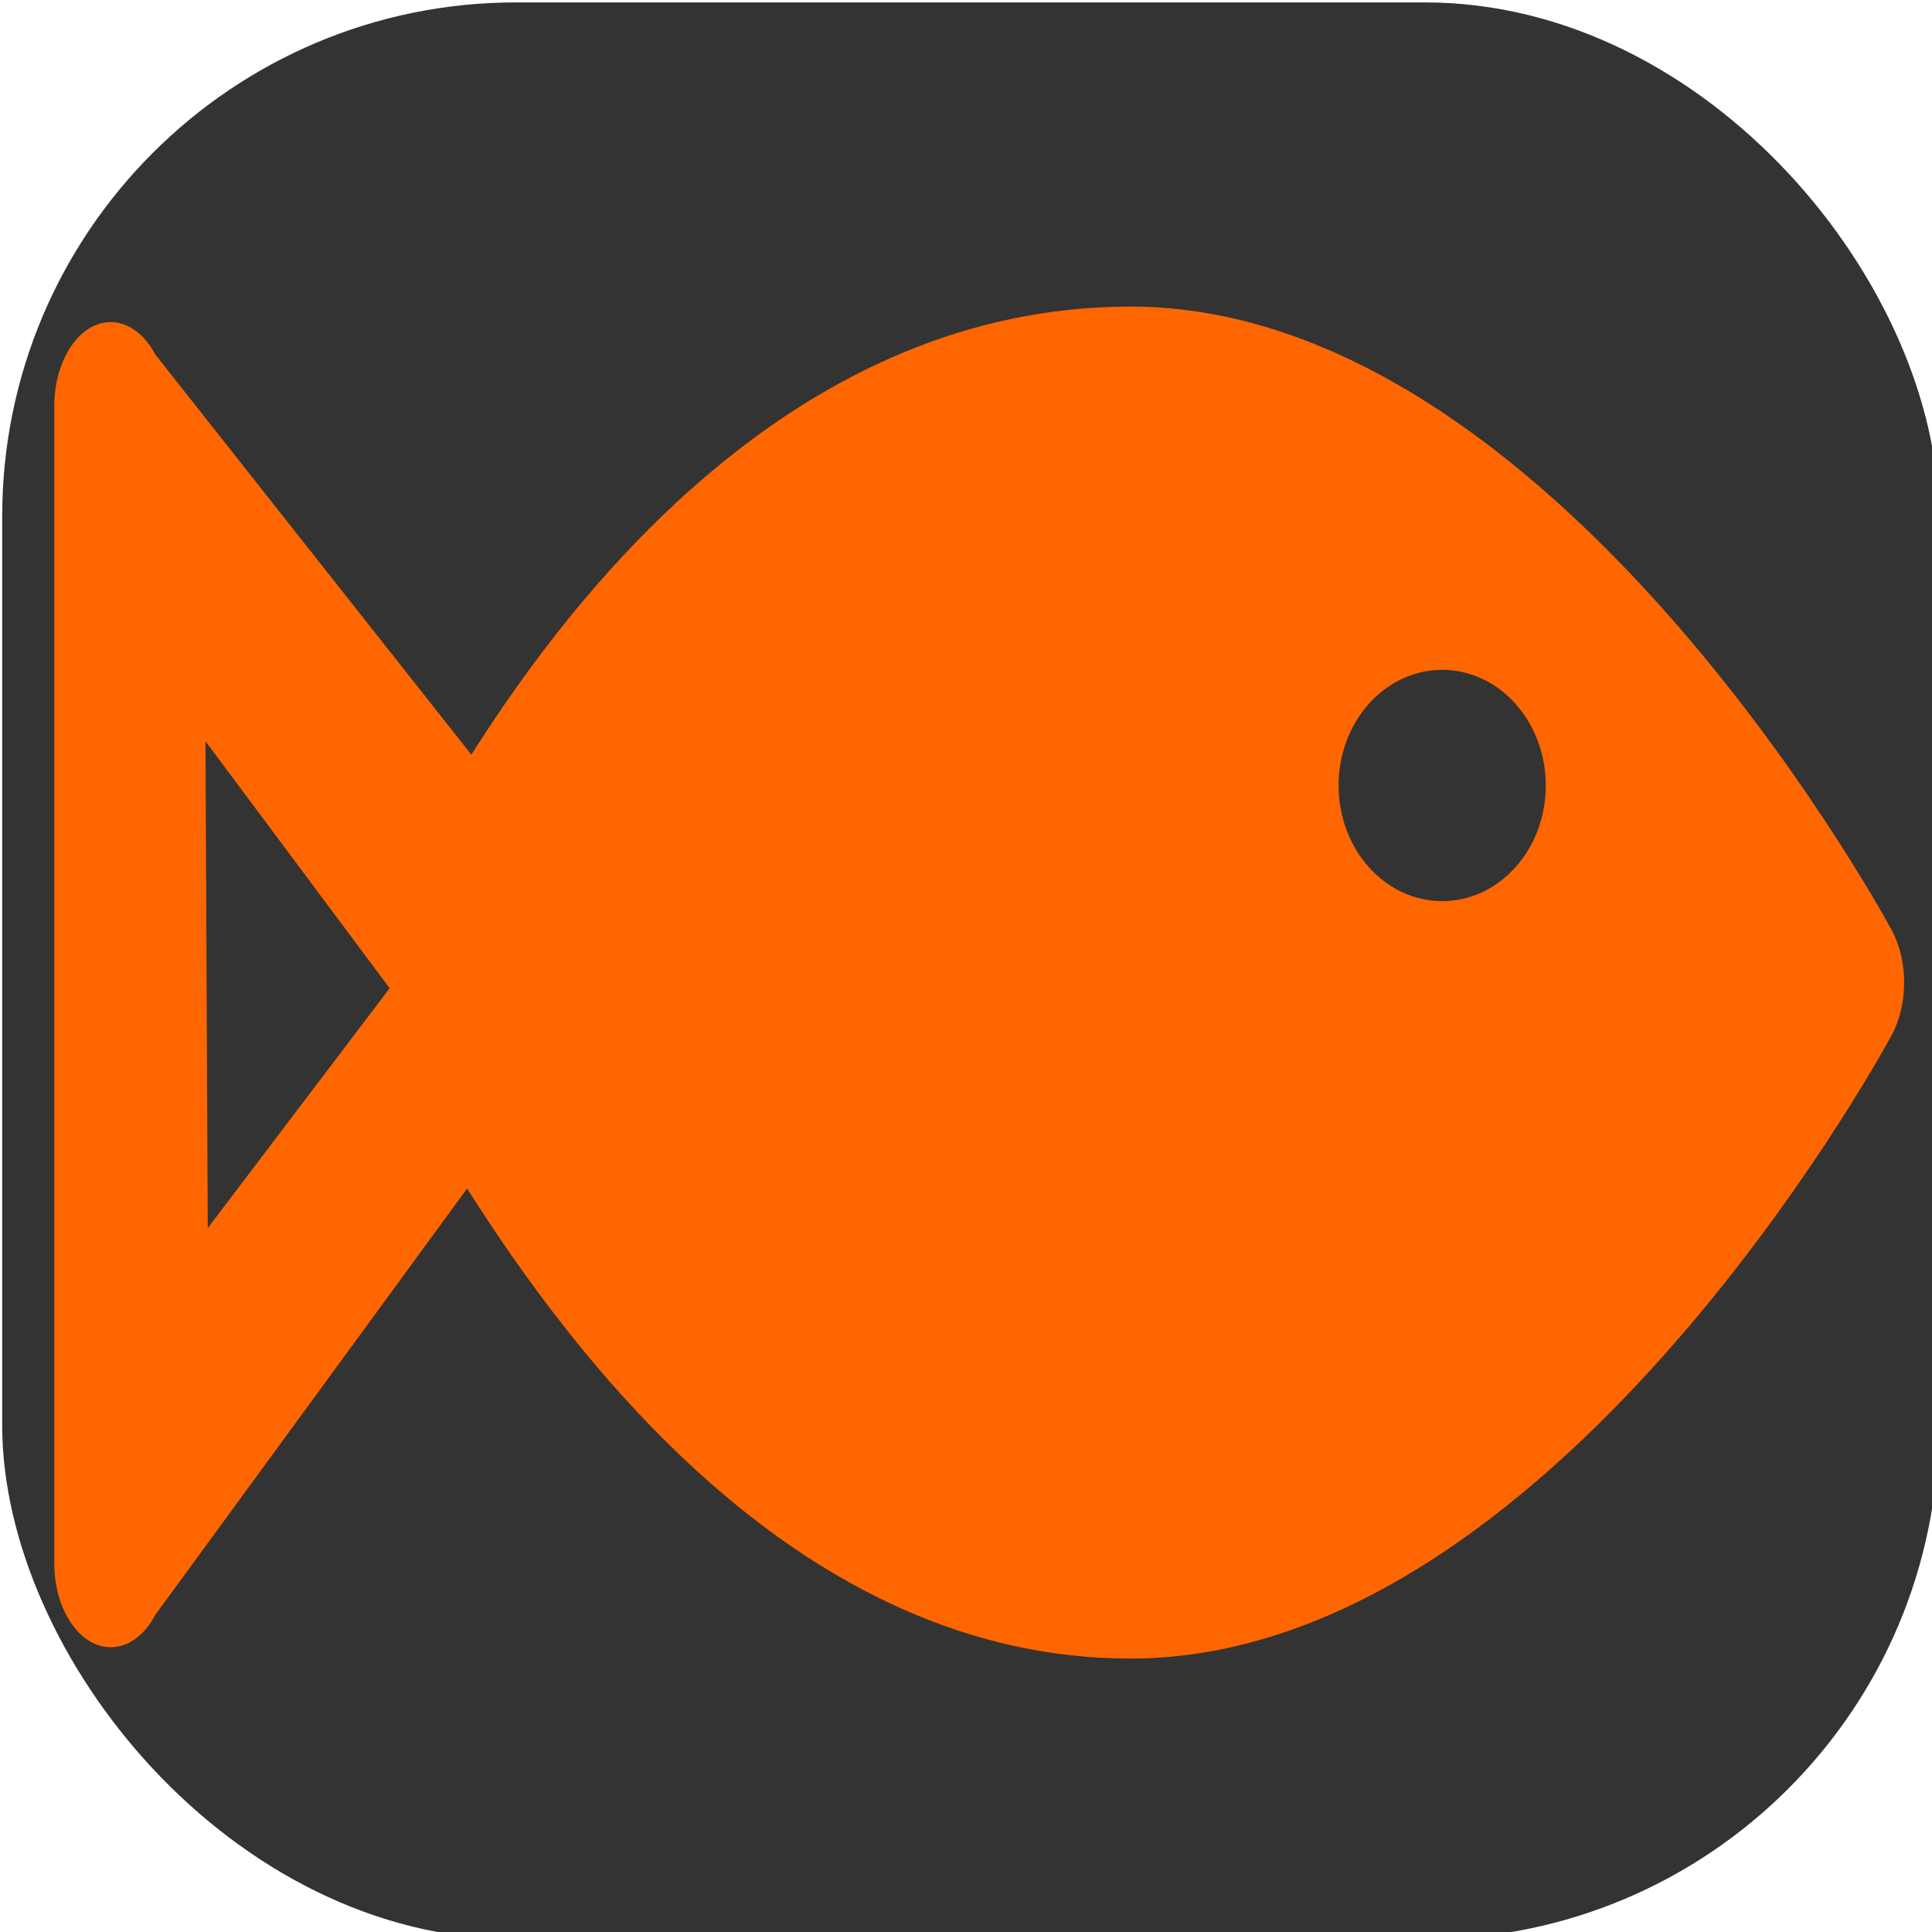 <?xml version="1.0" encoding="UTF-8" standalone="no"?>
<!-- Created with Inkscape (http://www.inkscape.org/) -->

<svg
   width="45mm"
   height="45mm"
   viewBox="0 0 45 45"
   version="1.1"
   id="svg1564"
   inkscape:version="1.1 (c68e22c387, 2021-05-23)"
   sodipodi:docname="bafiIcon.svg"
   xmlns:inkscape="http://www.inkscape.org/namespaces/inkscape"
   xmlns:sodipodi="http://sodipodi.sourceforge.net/DTD/sodipodi-0.dtd"
   xmlns="http://www.w3.org/2000/svg"
   xmlns:svg="http://www.w3.org/2000/svg">
  <sodipodi:namedview
     id="namedview1566"
     pagecolor="#ffffff"
     bordercolor="#666666"
     borderopacity="1.0"
     inkscape:pageshadow="2"
     inkscape:pageopacity="0.0"
     inkscape:pagecheckerboard="0"
     inkscape:document-units="mm"
     showgrid="false"
     width="200mm"
     inkscape:zoom="2.8284271"
     inkscape:cx="52.856232"
     inkscape:cy="86.443804"
     inkscape:window-width="1920"
     inkscape:window-height="1017"
     inkscape:window-x="-8"
     inkscape:window-y="-8"
     inkscape:window-maximized="1"
     inkscape:current-layer="layer1"
     height="45mm" />
  <defs
     id="defs1561" />
  <g
     inkscape:label="fish"
     inkscape:groupmode="layer"
     id="layer1">
    <rect
       style="opacity:1;fill:#333333;stroke:#000000;stroke-width:0"
       id="rect278"
       width="45.107"
       height="45.114"
       x="0.051"
       y="0.056"
       ry="11.972" />
    <g
       id="g10"
       transform="matrix(0.258,0,0,0.288,7.198,-4.73)"
       style="fill:#ffcc00">
      <path
         d="m -19.556,42.841 c 2.056,-0.935 4.341,-0.033 5.677,2.254 l 28.532,32.362 c 9.581,-13.561 29.481,-36.239 59.508,-36.239 37.763,0 67.468,48.359 68.714,50.418 1.504,2.484 1.504,6.029 0,8.515 -1.246,2.058 -30.95,50.413 -68.719,50.409 L 74.732,138.524 74.156,150.561 c -29.913,0 -50.23,-24.382 -59.887,-38.015 l -28.148,34.476 c -0.984,1.685 -2.481,2.62 -4.025,2.62 -0.552,0 -1.11,-0.119 -1.653,-0.365 -2.06,-0.942 -3.443,-3.52 -3.443,-6.42 V 49.261 c 0,-2.899 1.384,-5.478 3.443,-6.42 z M 75.879,78.762 h 0.003 c 26.764,0 3.47,31.851 11.339,20.563 -7.87,-11.29 14.78,15.154 -11.98,15.154 -26.76,0 23.065,-26.606 15.195,-15.318 C 98.309,110.454 49.128,78.762 75.882,78.762 Z M -9.143,115.743 7.278,96.347 -9.347,76.375 Z"
         id="path4"
         style="opacity:1;fill:#ff6600;stroke:#000000;stroke-width:0;stroke-miterlimit:4;stroke-dasharray:none;stroke-opacity:1;paint-order:stroke fill markers"
         sodipodi:nodetypes="cccscccccccscssccscsccccccc" />
      <ellipse
         cx="-102.299"
         cy="79.95"
         id="circle6"
         transform="scale(-1,1)"
         style="fill:#333333;stroke-width:1.086"
         rx="9.352"
         ry="9.353" />
    </g>
  </g>
  <g
     inkscape:groupmode="layer"
     id="layer3"
     inkscape:label="background" />
</svg>
